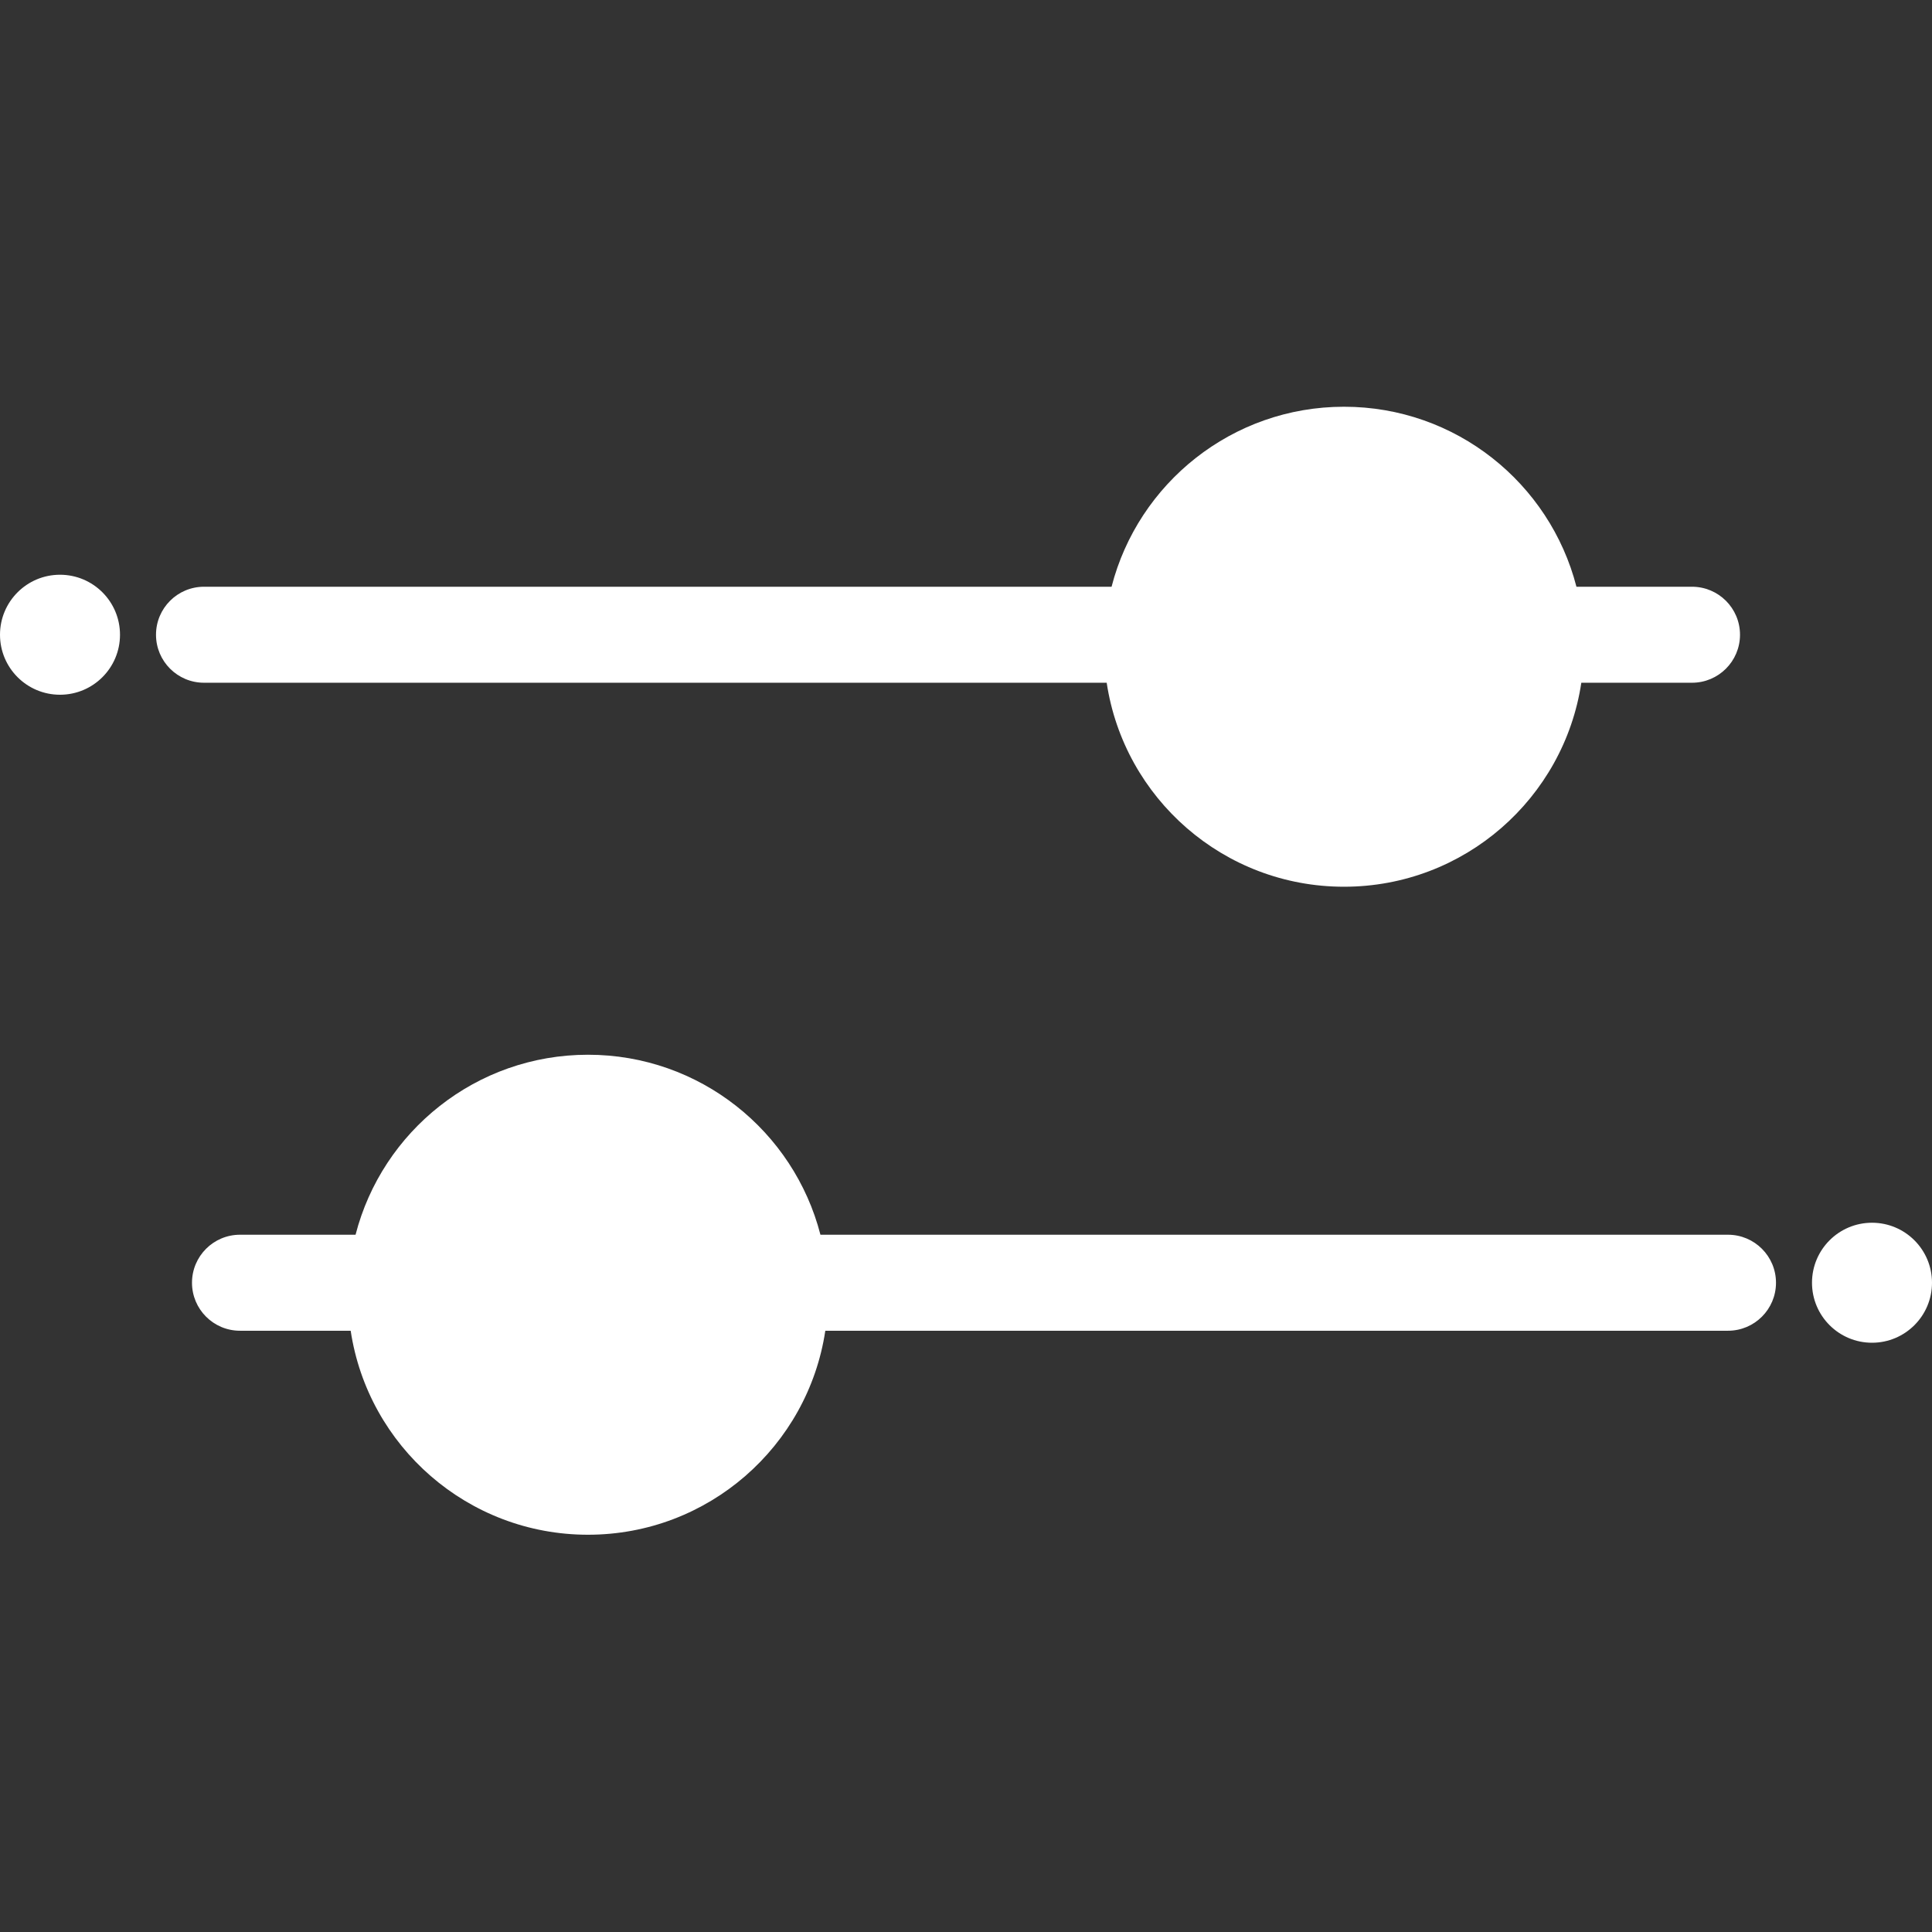 <svg width="250" height="250" viewBox="0 0 250 250" fill="none" xmlns="http://www.w3.org/2000/svg">
<rect x="0" y="0" width="250" height="250" fill="#333333" stroke="none"/>
<path fill-rule="evenodd" clip-rule="evenodd" d="M203.991 75.924H218.945C222.375 75.924 225.156 78.704 225.156 82.135C225.156 85.565 222.375 88.346 218.945 88.346H204.622C202.375 103.288 189.482 114.743 173.914 114.743C158.345 114.743 145.452 103.288 143.205 88.346H26.398C22.968 88.346 20.187 85.565 20.187 82.135C20.187 78.704 22.968 75.924 26.398 75.924H143.836C147.284 62.529 159.443 52.632 173.914 52.632C188.384 52.632 200.544 62.529 203.991 75.924ZM15.528 82.135C15.528 86.423 12.052 89.899 7.764 89.899C3.476 89.899 0 86.423 0 82.135C0 77.847 3.476 74.371 7.764 74.371C12.052 74.371 15.528 77.847 15.528 82.135Z" fill="white"/>
<path fill-rule="evenodd" clip-rule="evenodd" d="M46.009 159.774H31.055C27.625 159.774 24.844 162.555 24.844 165.986C24.844 169.416 27.625 172.197 31.055 172.197H45.378C47.625 187.139 60.518 198.594 76.086 198.594C91.655 198.594 104.548 187.139 106.795 172.197H223.602C227.032 172.197 229.813 169.416 229.813 165.986C229.813 162.555 227.032 159.774 223.602 159.774H106.164C102.716 146.38 90.557 136.483 76.086 136.483C61.616 136.483 49.456 146.38 46.009 159.774ZM234.472 165.986C234.472 170.274 237.948 173.75 242.236 173.75C246.524 173.75 250 170.274 250 165.986C250 161.698 246.524 158.222 242.236 158.222C237.948 158.222 234.472 161.698 234.472 165.986Z" fill="white"/>
</svg>
